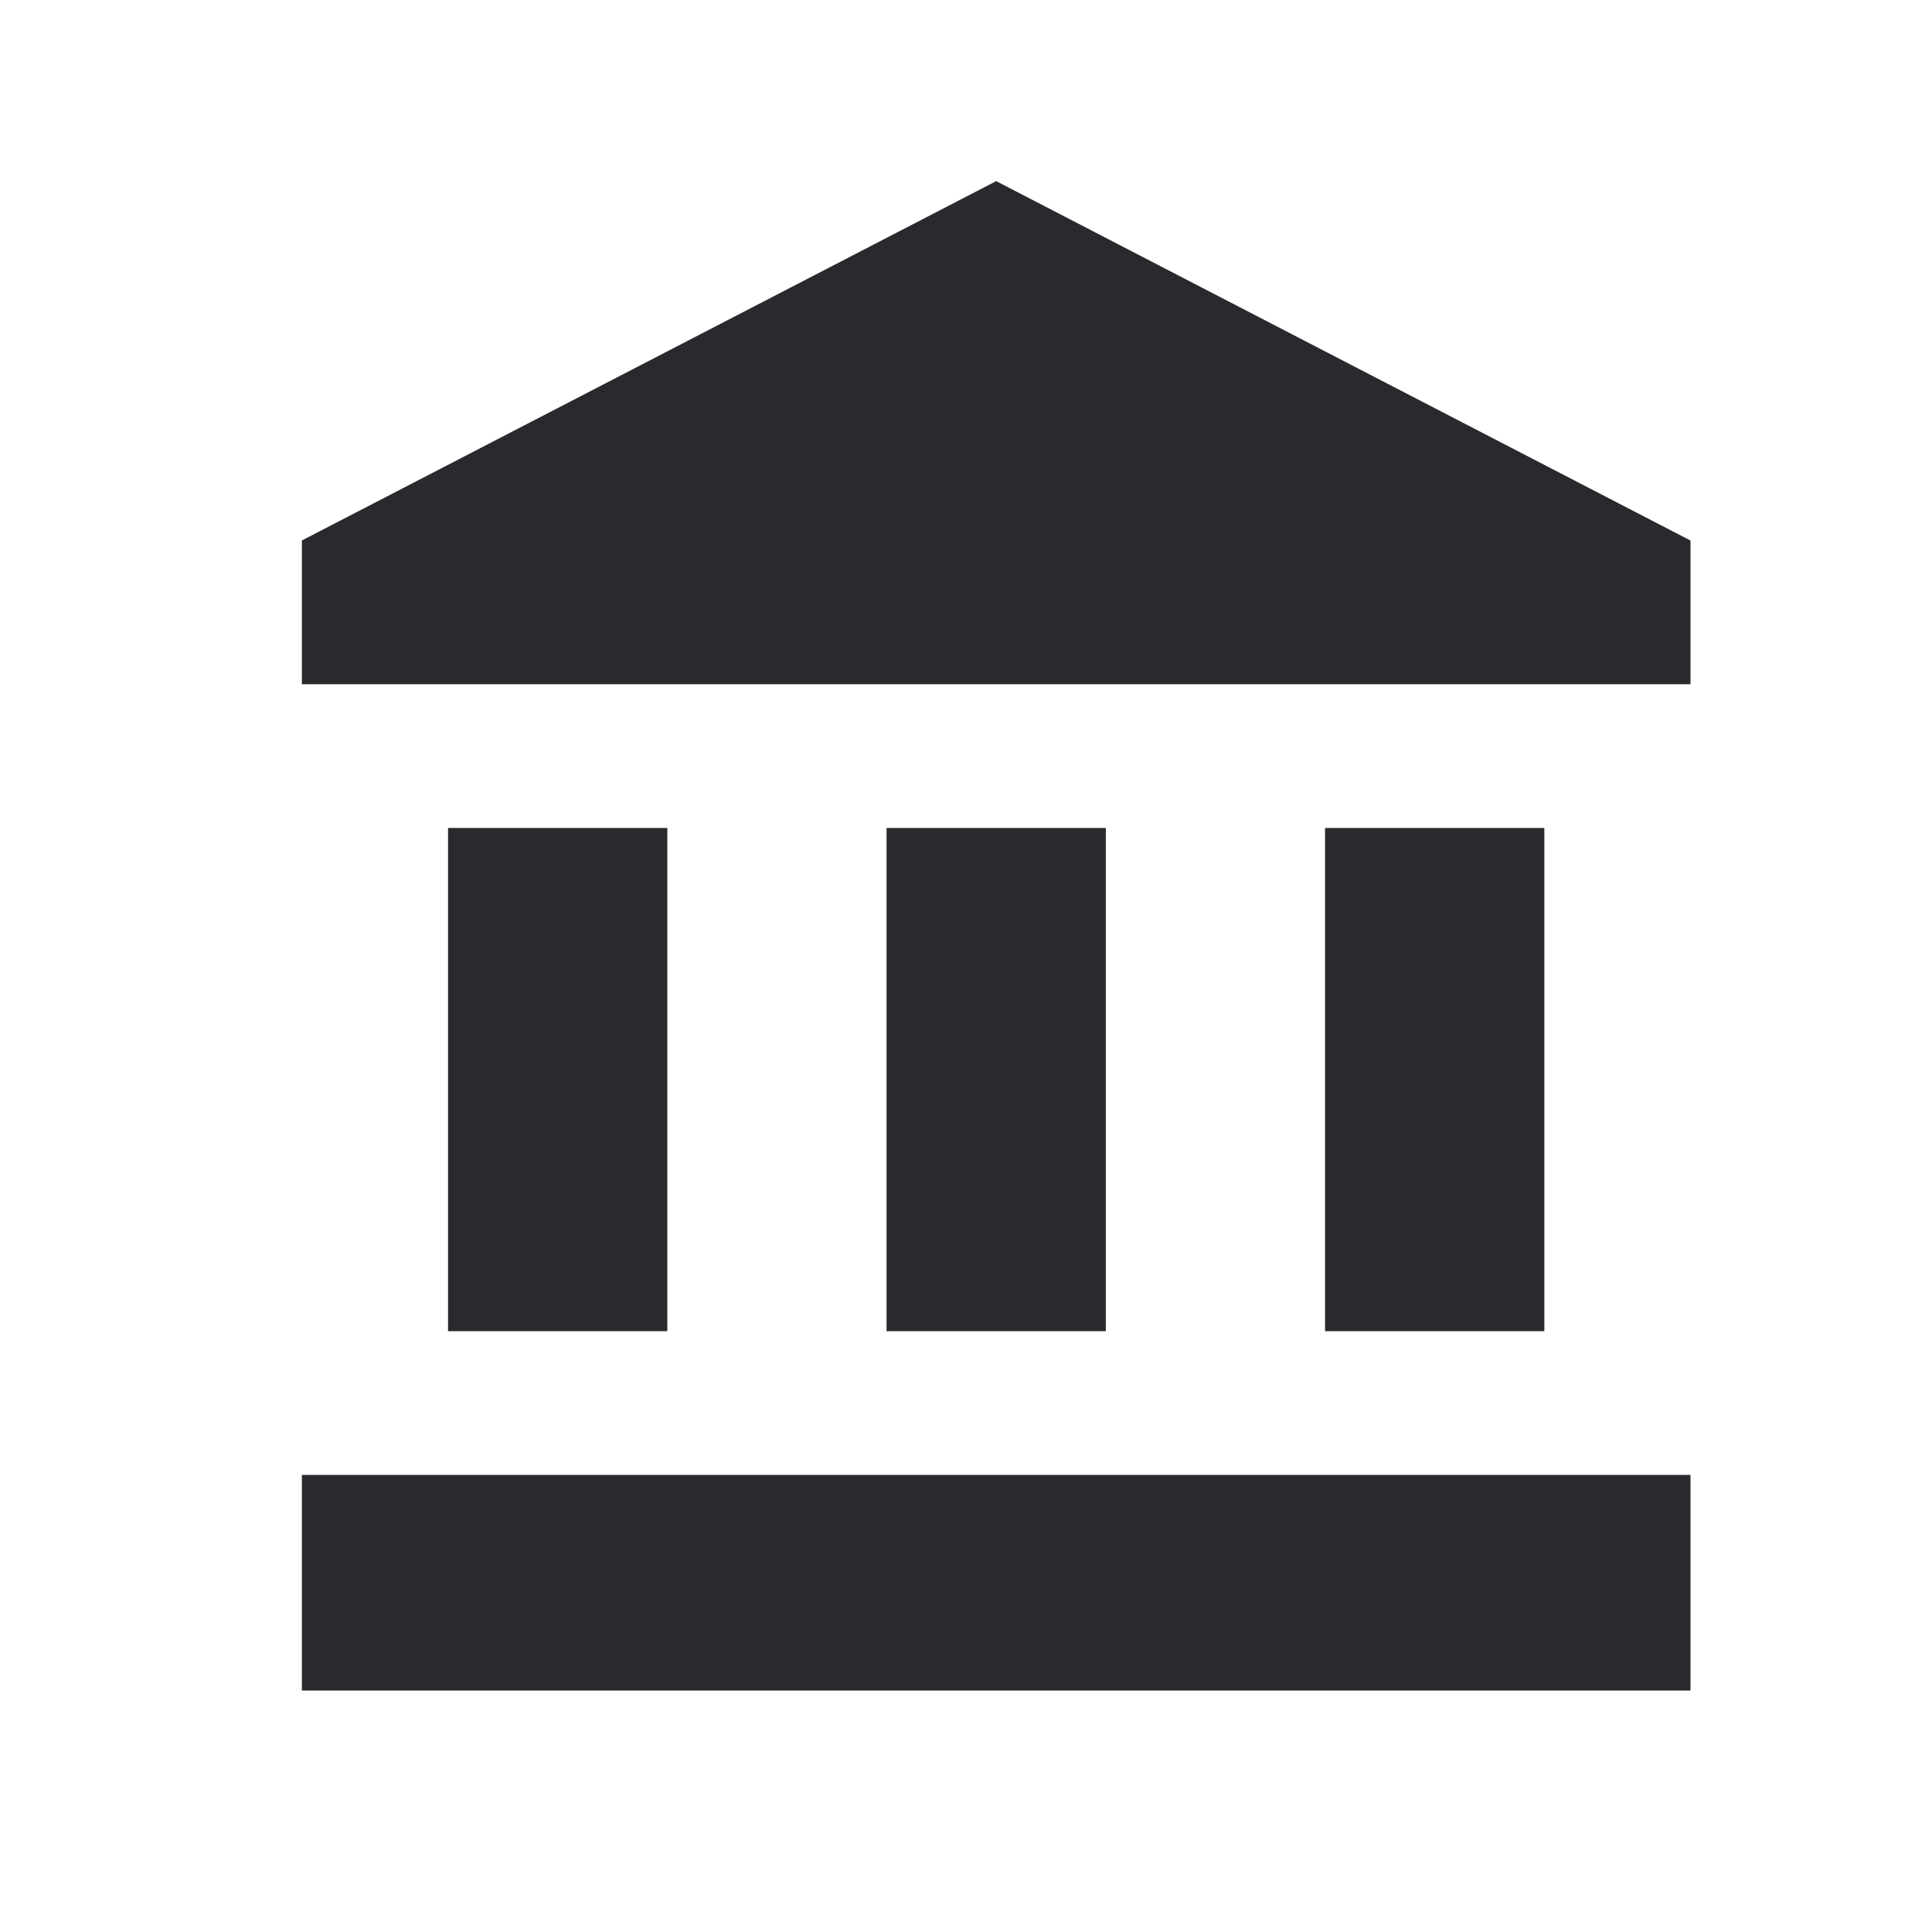 <svg
        xmlns="http://www.w3.org/2000/svg"
        width="32"
        height="32"
        viewBox="0 0 32 32"
>
    <path
            fill="#2B292D"
            d="M7.421 13.714v8.334h3.632v-8.334H7.42zm7.263 0v8.334h3.632v-8.334h-3.632zM5 28h23v-3.571H5V28zm16.947-14.286v8.334h3.632v-8.334h-3.632zM16.5 3L5 8.952v2.381h23v-2.38L16.5 3z"
    />
</svg>
